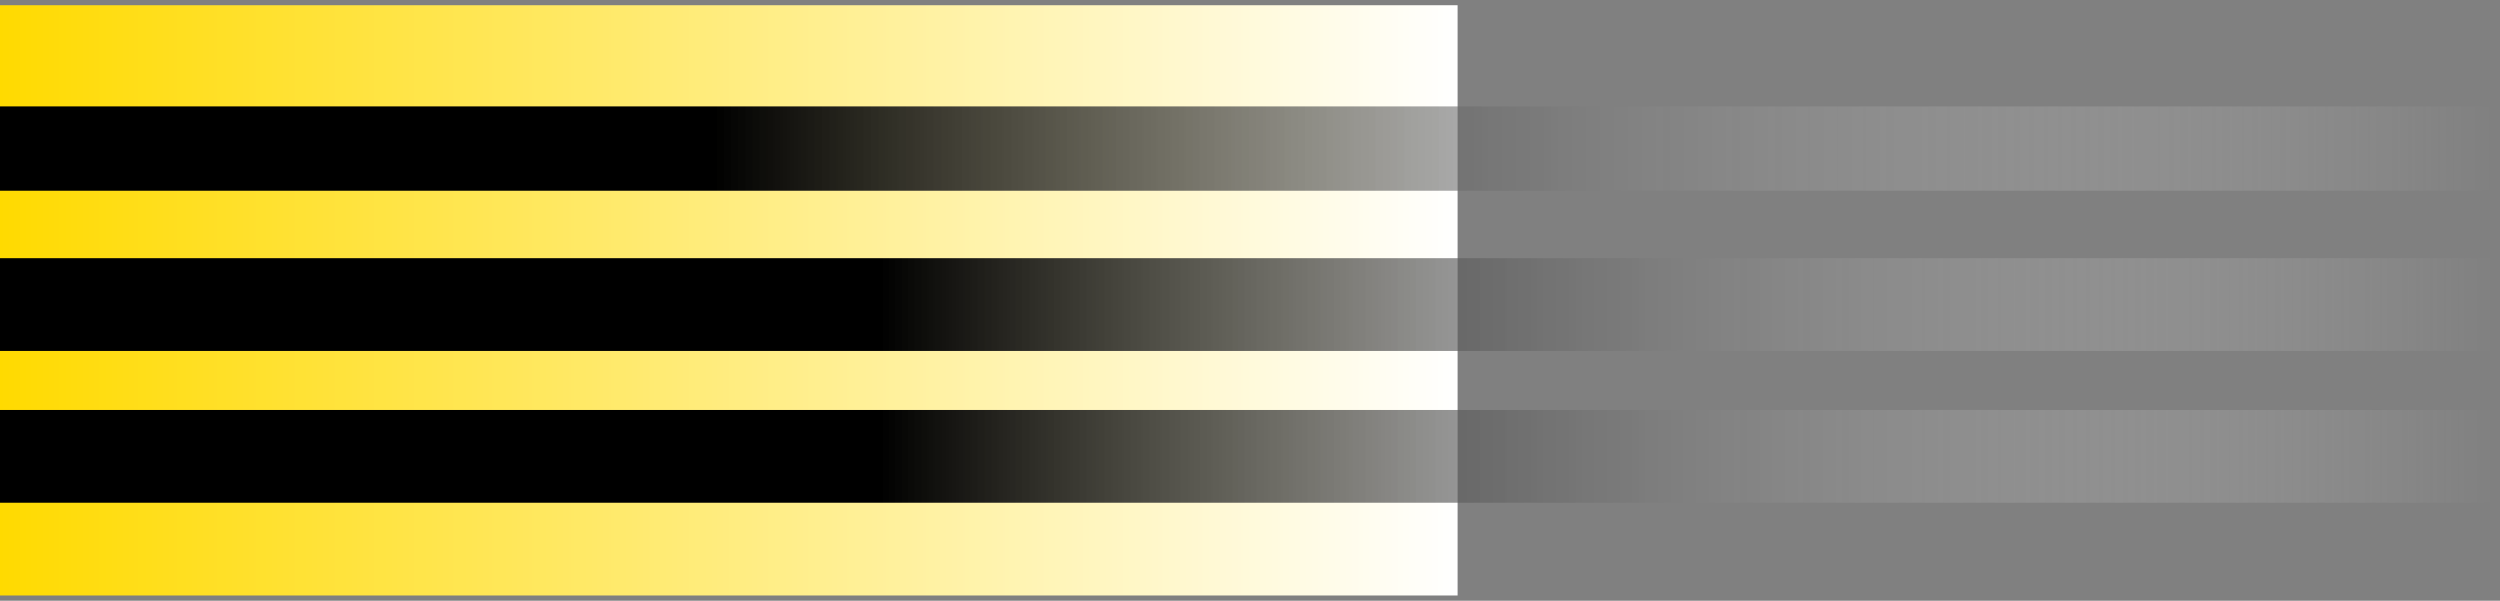 <svg width="283" height="68" viewBox="0 0 283 68" fill="none" xmlns="http://www.w3.org/2000/svg">
<rect x="0" y="0" width="283" height="68" fill="#808080" stroke="none"/>
<path d="M165 0.591H0V67.409H165V0.591Z" fill="url(#paint0_linear_168_54)"/>
<path d="M283 12.045H-33V21.591H283V12.045Z" fill="url(#paint1_linear_168_54)"/>
<path d="M283 46.409H-33V56.909H283V46.409Z" fill="url(#paint2_linear_168_54)"/>
<path d="M283 29.227H-33V39.727H283V29.227Z" fill="url(#paint3_linear_168_54)"/>
<defs>
<linearGradient id="paint0_linear_168_54" x1="0" y1="34.005" x2="165" y2="34.005" gradientUnits="userSpaceOnUse">
<stop stop-color="#FFDA00"/>
<stop offset="1" stop-color="white"/>
</linearGradient>
<linearGradient id="paint1_linear_168_54" x1="283" y1="16.818" x2="-33" y2="16.818" gradientUnits="userSpaceOnUse">
<stop stop-color="white" stop-opacity="0"/>
<stop offset="0.64"/>
</linearGradient>
<linearGradient id="paint2_linear_168_54" x1="283" y1="51.659" x2="-3.652" y2="51.659" gradientUnits="userSpaceOnUse">
<stop stop-color="white" stop-opacity="0"/>
<stop offset="0.64"/>
</linearGradient>
<linearGradient id="paint3_linear_168_54" x1="283" y1="34.468" x2="-3.652" y2="34.468" gradientUnits="userSpaceOnUse">
<stop stop-color="white" stop-opacity="0"/>
<stop offset="0.64"/>
</linearGradient>
</defs>
</svg>
